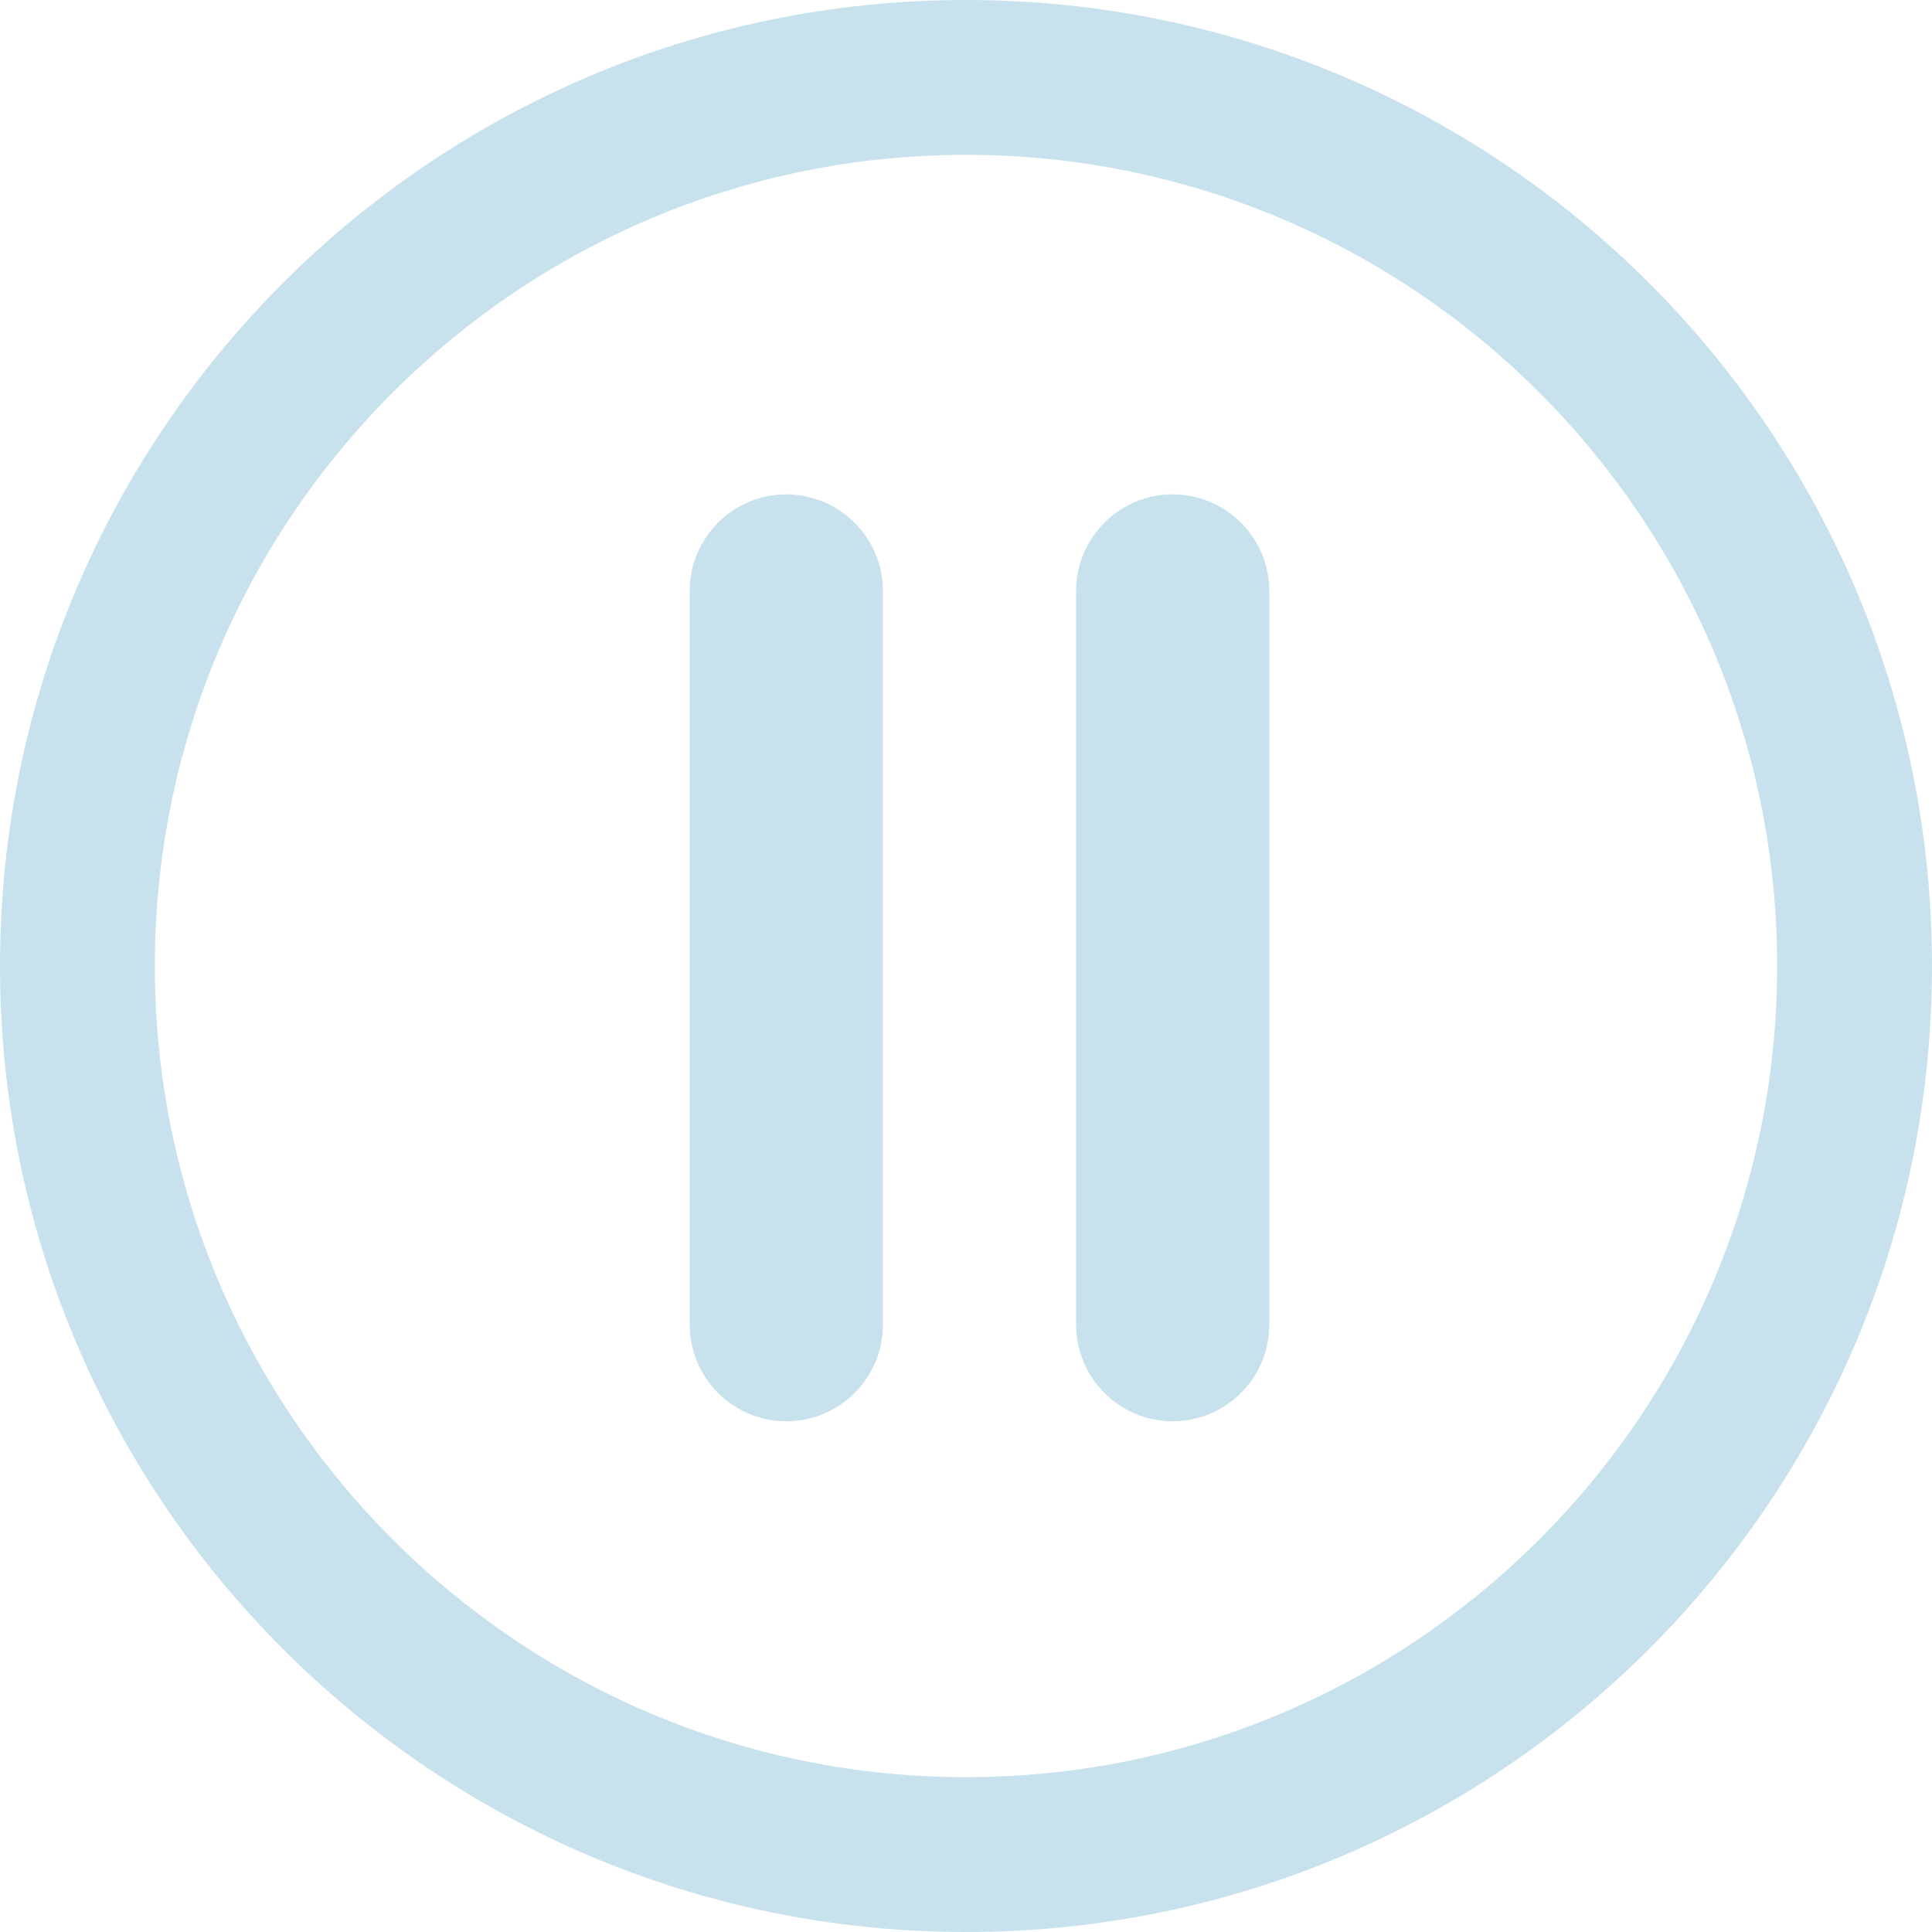<?xml version="1.0" encoding="utf-8"?>
<!-- Generator: Adobe Illustrator 24.3.0, SVG Export Plug-In . SVG Version: 6.00 Build 0)  -->
<svg version="1.1" id="Capa_1" xmlns="http://www.w3.org/2000/svg" xmlns:xlink="http://www.w3.org/1999/xlink" x="0px" y="0px"
	 viewBox="0 0 272 272" style="enable-background:new 0 0 272 272;" xml:space="preserve">
<style type="text/css">
	.st0{fill:#C8E2ED;}
</style>
<g>
	<g>
		<path class="st0" d="M136,272c75.1,0,136-60.9,136-136S211.1,0,136,0S0,60.9,0,136S60.9,272,136,272z M136,21.8
			c63,0,114.2,51.2,114.2,114.2S199,250.2,136,250.2S21.8,199,21.8,136S73,21.8,136,21.8z"/>
		<path class="st0" d="M110.7,200.1c7.5,0,13.6-6.1,13.6-13.6V83.2c0-7.5-6.1-13.6-13.6-13.6c-7.5,0-13.6,6.1-13.6,13.6v103.3
			C97.1,194,103.2,200.1,110.7,200.1z"/>
		<path class="st0" d="M165.1,200.1c7.5,0,13.6-6.1,13.6-13.6V83.2c0-7.5-6.1-13.6-13.6-13.6s-13.6,6.1-13.6,13.6v103.3
			C151.5,194,157.6,200.1,165.1,200.1z"/>
	</g>
</g>
</svg>
